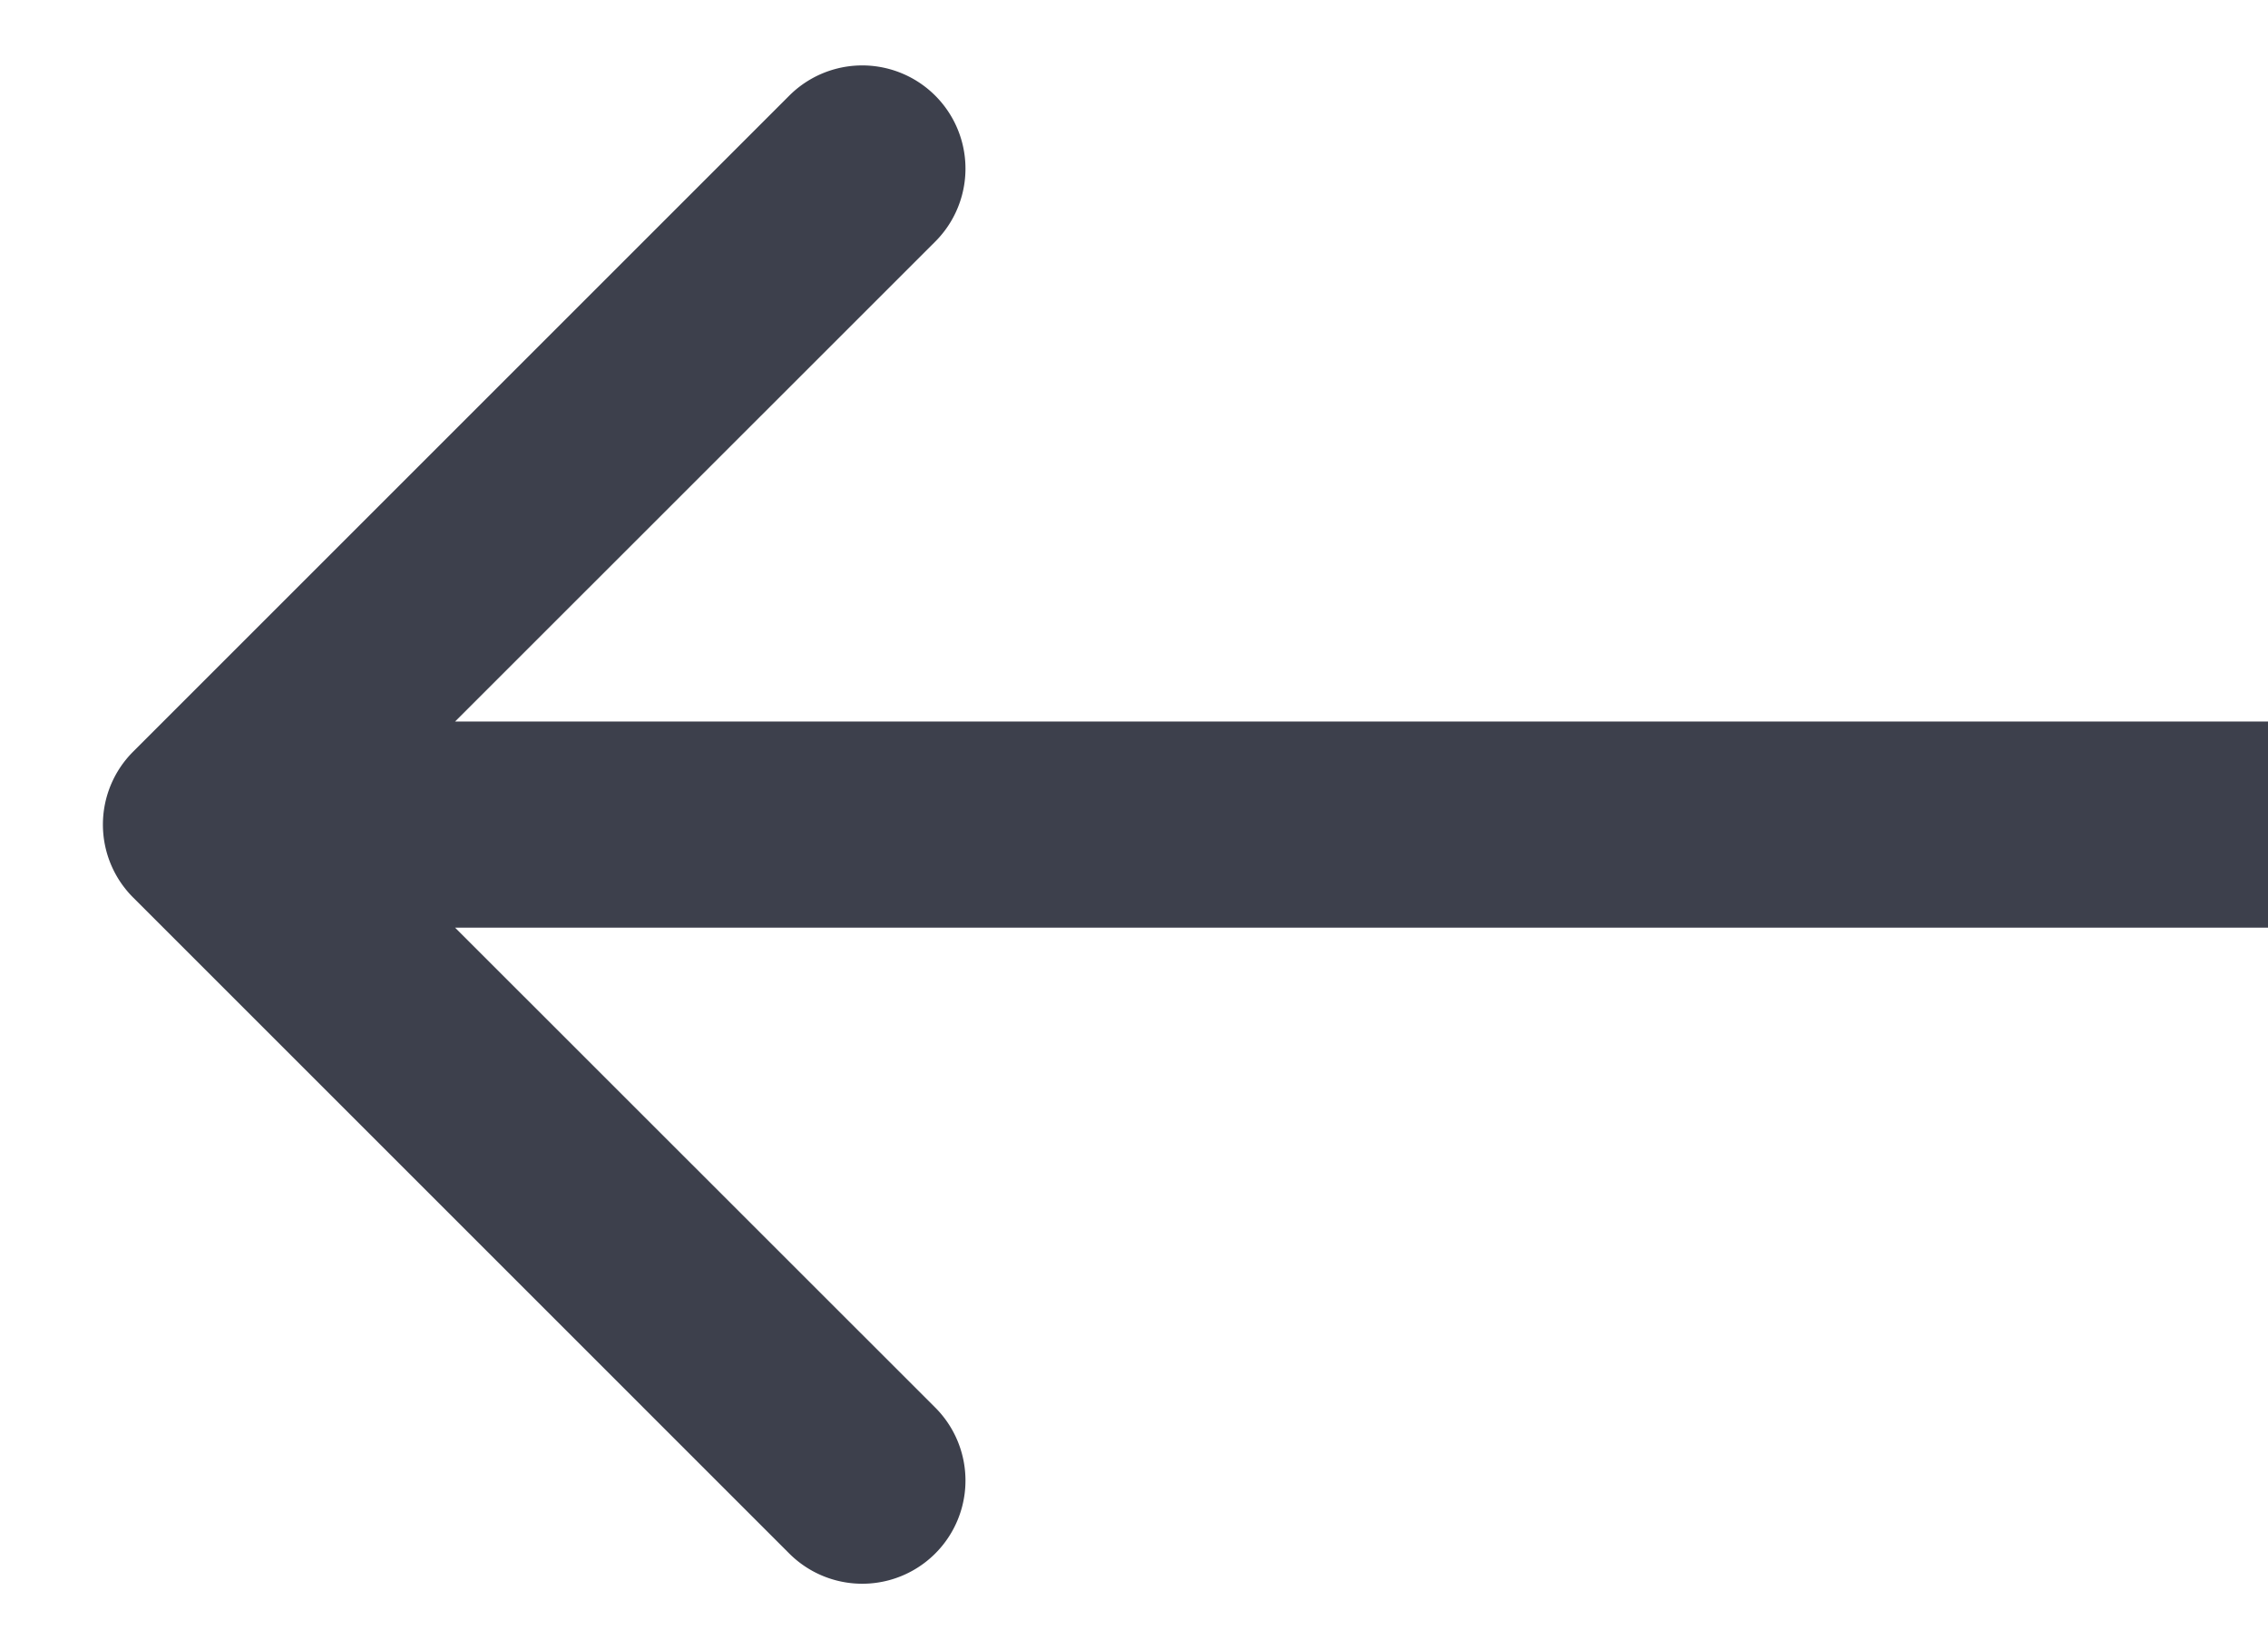 <svg width="11" height="8" viewBox="0 0 11 8" fill="none" xmlns="http://www.w3.org/2000/svg"><path d="M.646 3.646a.5.5 0 000 .708l3.182 3.182a.5.5 0 10.708-.708L1.707 4l2.829-2.828a.5.5 0 10-.708-.708L.646 3.646zM11 3.5H1v1h10v-1z" fill="#3D404C"/></svg>